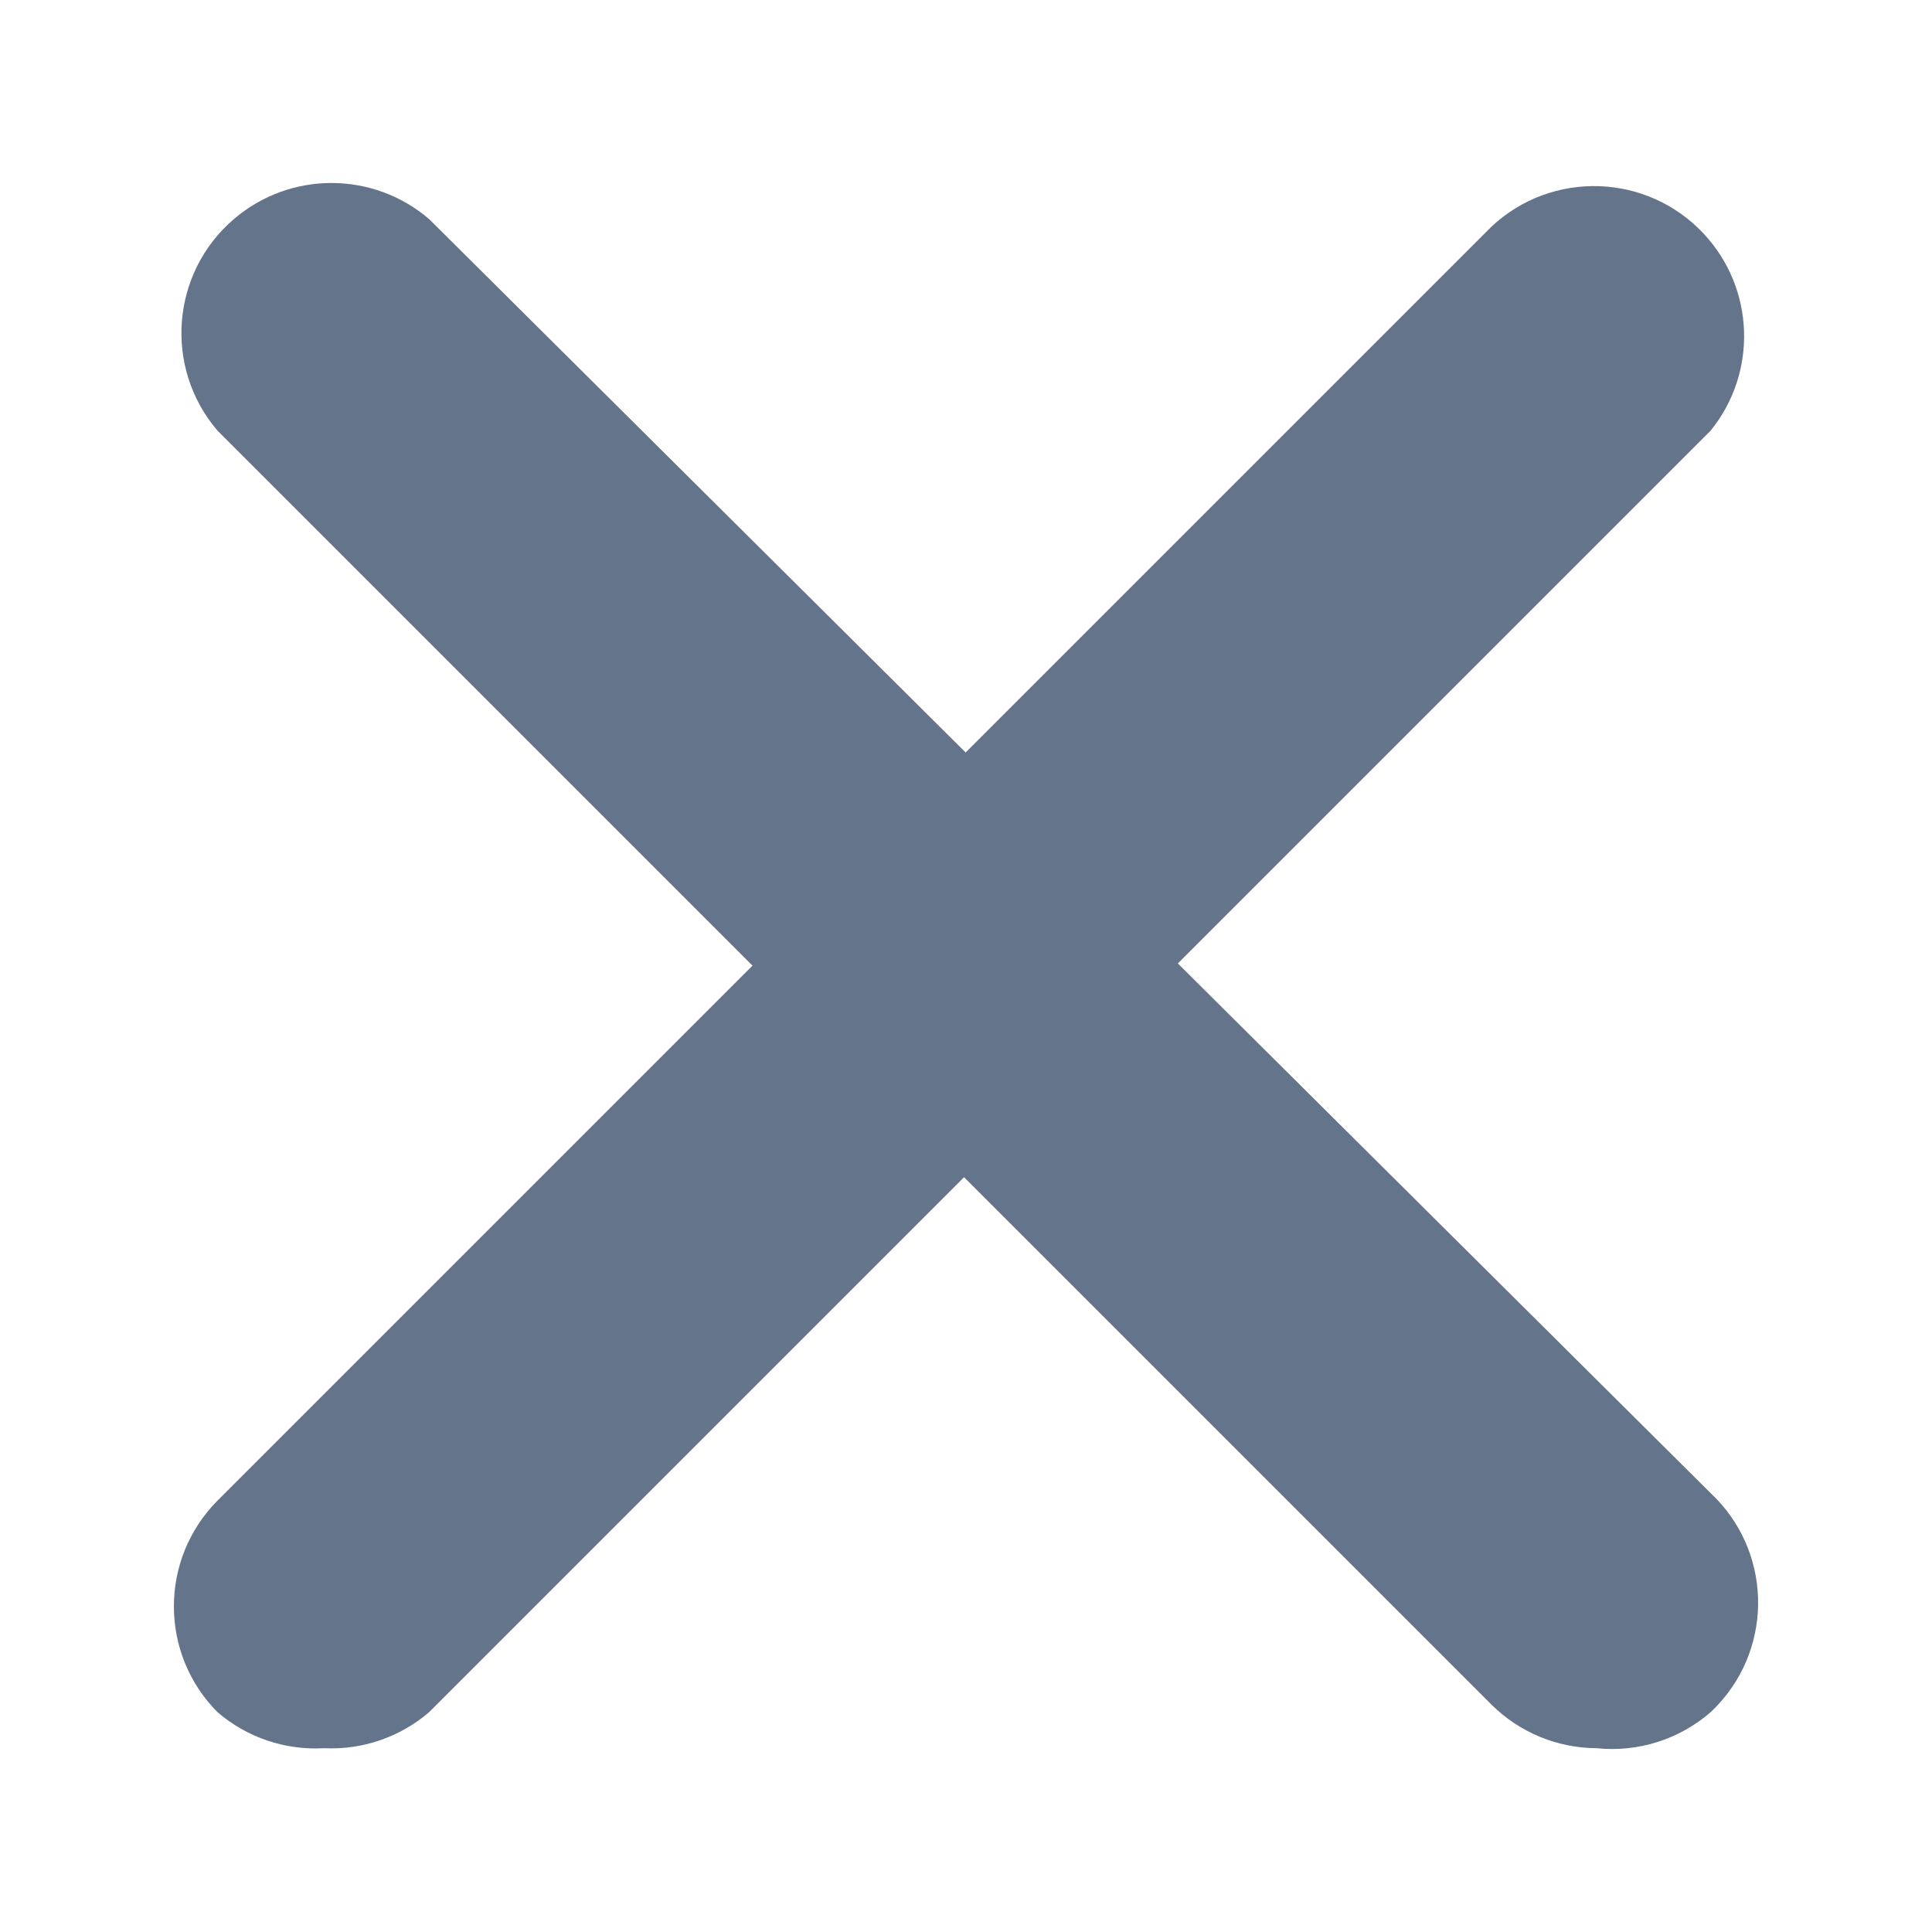 <?xml version="1.0"?>
<svg xmlns="http://www.w3.org/2000/svg" xmlns:xlink="http://www.w3.org/1999/xlink" xmlns:svgjs="http://svgjs.com/svgjs" version="1.1" width="512" height="512" x="0" y="0" viewBox="0 0 320.591 320.591" style="enable-background:new 0 0 512 512" xml:space="preserve" class=""><g transform="matrix(0.82,0,0,0.82,28.853,28.853)"><g xmlns="http://www.w3.org/2000/svg"><g id="close_1_"><path d="m30.391 318.583c-7.86.457-15.59-2.156-21.56-7.288-11.774-11.844-11.774-30.973 0-42.817l257.812-257.813c12.246-11.459 31.462-10.822 42.921 1.424 10.362 11.074 10.966 28.095 1.414 39.875l-259.331 259.331c-5.893 5.058-13.499 7.666-21.256 7.288z" fill="#64748b" data-original="#000000"/><path d="m287.9 318.583c-7.966-.034-15.601-3.196-21.257-8.806l-257.813-257.814c-10.908-12.738-9.425-31.908 3.313-42.817 11.369-9.736 28.136-9.736 39.504 0l259.331 257.813c12.243 11.462 12.876 30.679 1.414 42.922-.456.487-.927.958-1.414 1.414-6.35 5.522-14.707 8.161-23.078 7.288z" fill="#64748b" data-original="#000000"/></g></g></g></svg>
